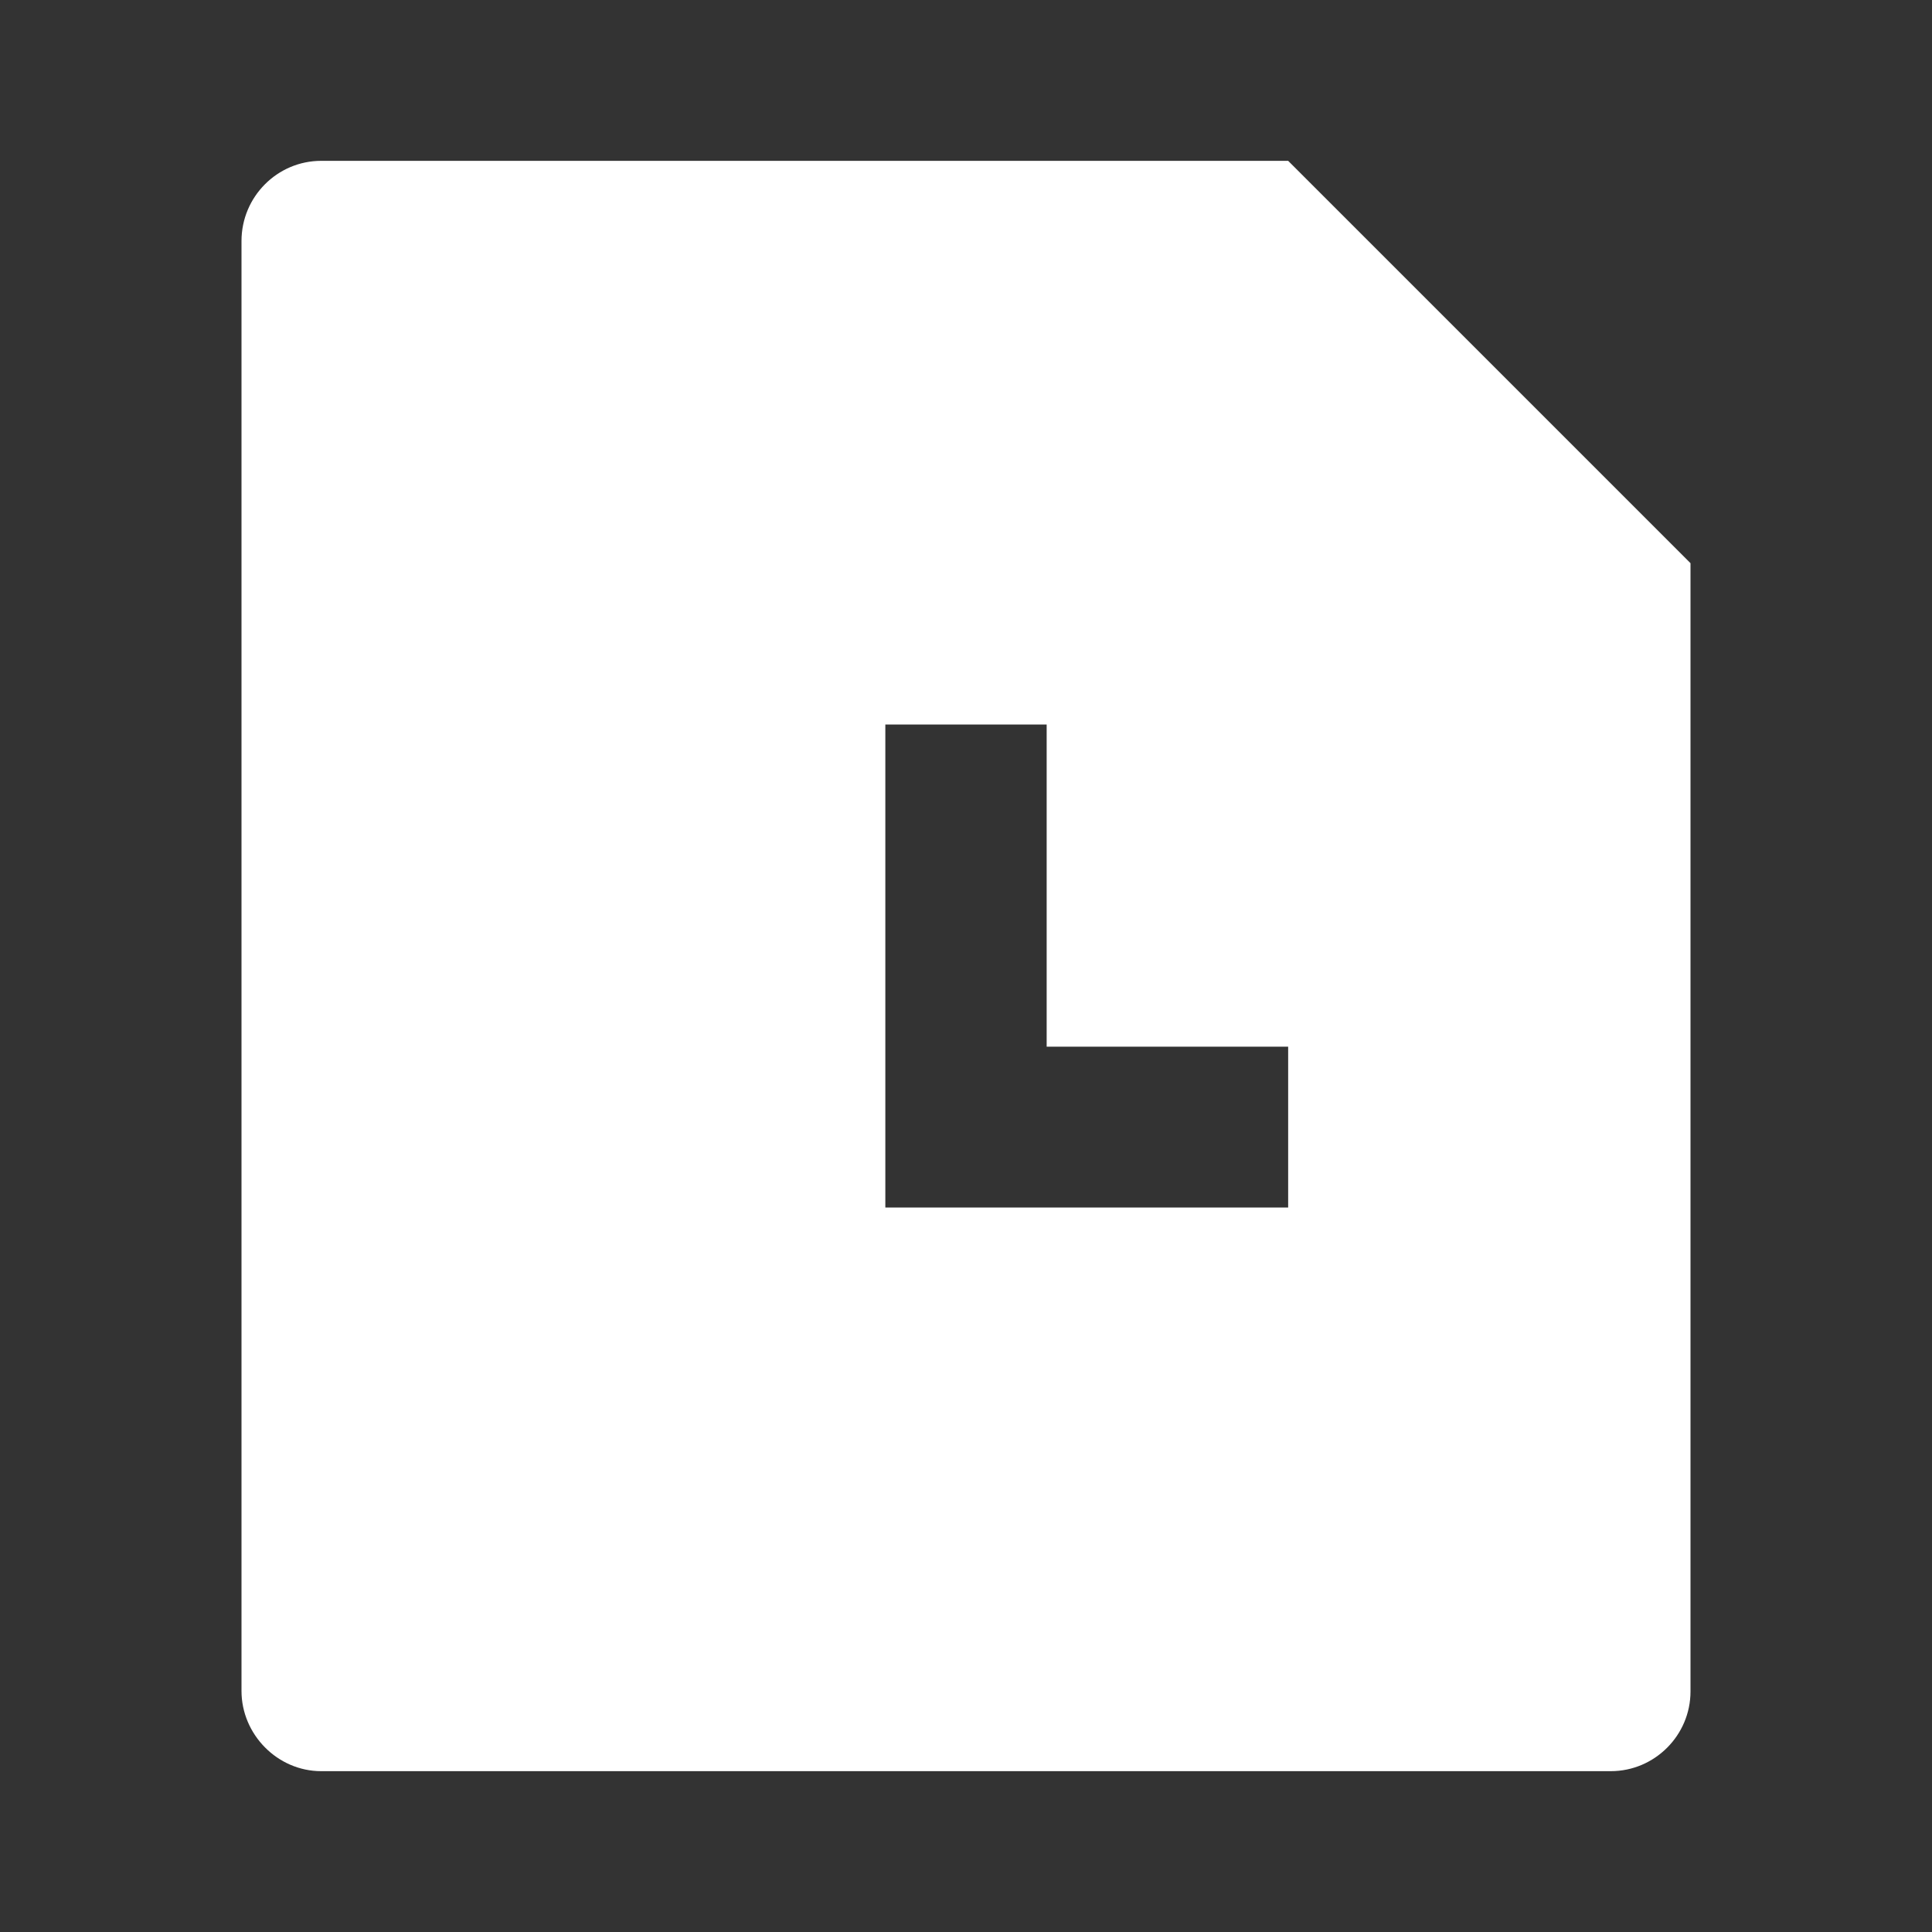 <?xml version="1.0" encoding="UTF-8"?>
<svg xmlns="http://www.w3.org/2000/svg" xmlns:xlink="http://www.w3.org/1999/xlink" width="16" height="16" viewBox="0 0 16 16" version="1.1">
<rect x="0" y="0" width="16" height="16" fill="#333333" stroke="none"/>
<g id="surface1">
<path style=" stroke:none;fill-rule:nonzero;fill:rgb(100%,100%,100%);fill-opacity:1;" d="M 10.668 1.332 L 14 4.664 L 14 14.008 C 14 14.371 13.703 14.668 13.34 14.668 L 2.66 14.668 C 2.297 14.668 2 14.363 2 14.004 L 2 1.996 C 2 1.629 2.297 1.332 2.66 1.332 Z M 8.668 6 L 7.332 6 L 7.332 10 L 10.668 10 L 10.668 8.668 L 8.668 8.668 Z M 8.668 6 "/>
</g>
</svg>
